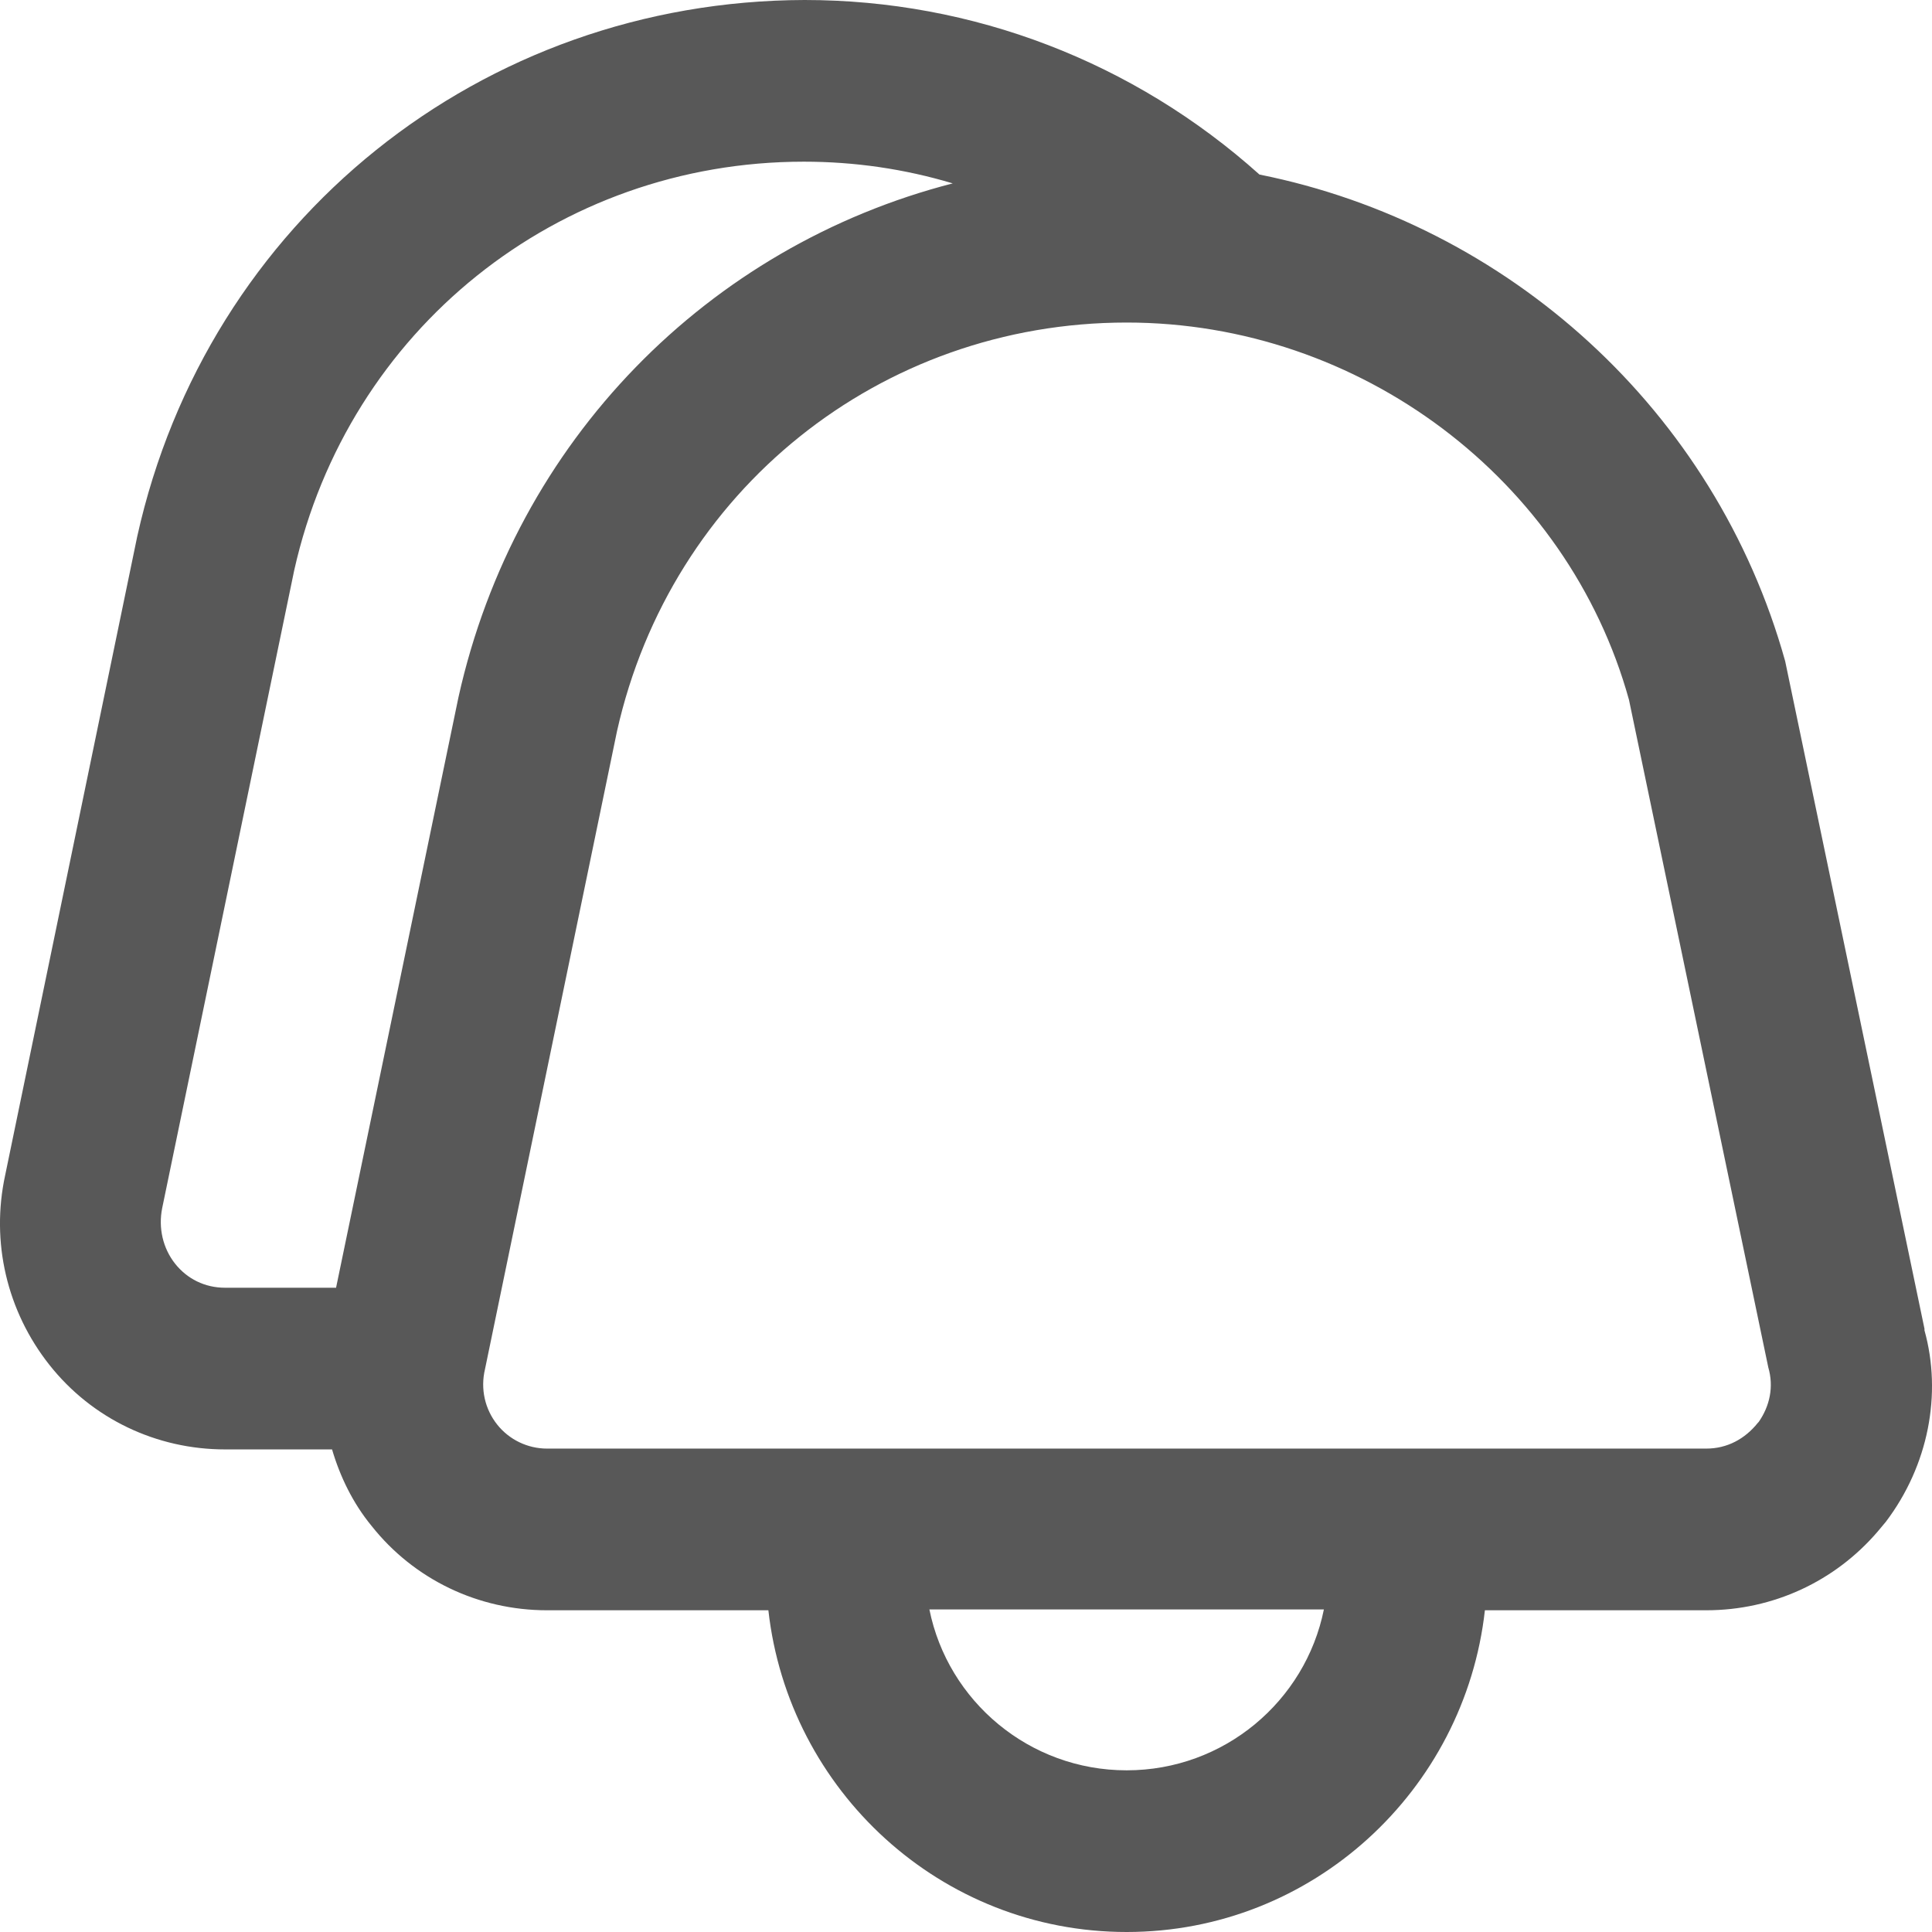 <svg width="38" height="38" viewBox="0 0 38 38" fill="none" xmlns="http://www.w3.org/2000/svg">
<path d="M37.852 26.135L35.112 13.004C33.735 8.068 29.665 4.414 24.772 3.433C22.302 1.218 19.135 0 15.826 0C9.476 0.016 4.077 4.335 2.699 10.552L0.102 23.113C-0.183 24.426 0.134 25.787 0.973 26.847C1.812 27.907 3.079 28.508 4.425 28.508H6.531C6.689 29.046 6.943 29.568 7.307 30.011C8.146 31.071 9.413 31.672 10.759 31.672H15.113C15.509 35.216 18.502 38 22.16 38C25.817 38 28.81 35.216 29.206 31.672H33.56C34.875 31.672 36.094 31.102 36.933 30.122L37.092 29.932C37.931 28.824 38.2 27.416 37.852 26.166V26.135ZM6.626 25.328H4.425C4.029 25.328 3.681 25.154 3.443 24.854C3.206 24.553 3.111 24.157 3.19 23.762L5.787 11.216C6.848 6.486 10.965 3.18 15.81 3.18C16.808 3.18 17.789 3.322 18.739 3.607C13.942 4.841 10.141 8.654 9.017 13.716L6.61 25.328H6.626ZM22.16 34.82C20.244 34.82 18.644 33.46 18.28 31.656H26.039C25.675 33.46 24.076 34.82 22.16 34.82ZM34.605 27.954L34.574 27.986C34.321 28.302 33.972 28.492 33.56 28.492H10.759C10.379 28.492 10.015 28.318 9.777 28.017C9.54 27.717 9.445 27.321 9.54 26.926L12.136 14.38C13.197 9.65 17.314 6.344 22.16 6.344C26.752 6.344 30.837 9.429 32.04 13.764L34.78 26.894C34.891 27.274 34.811 27.654 34.59 27.97L34.605 27.954Z" fill="#585858"/>
</svg>
